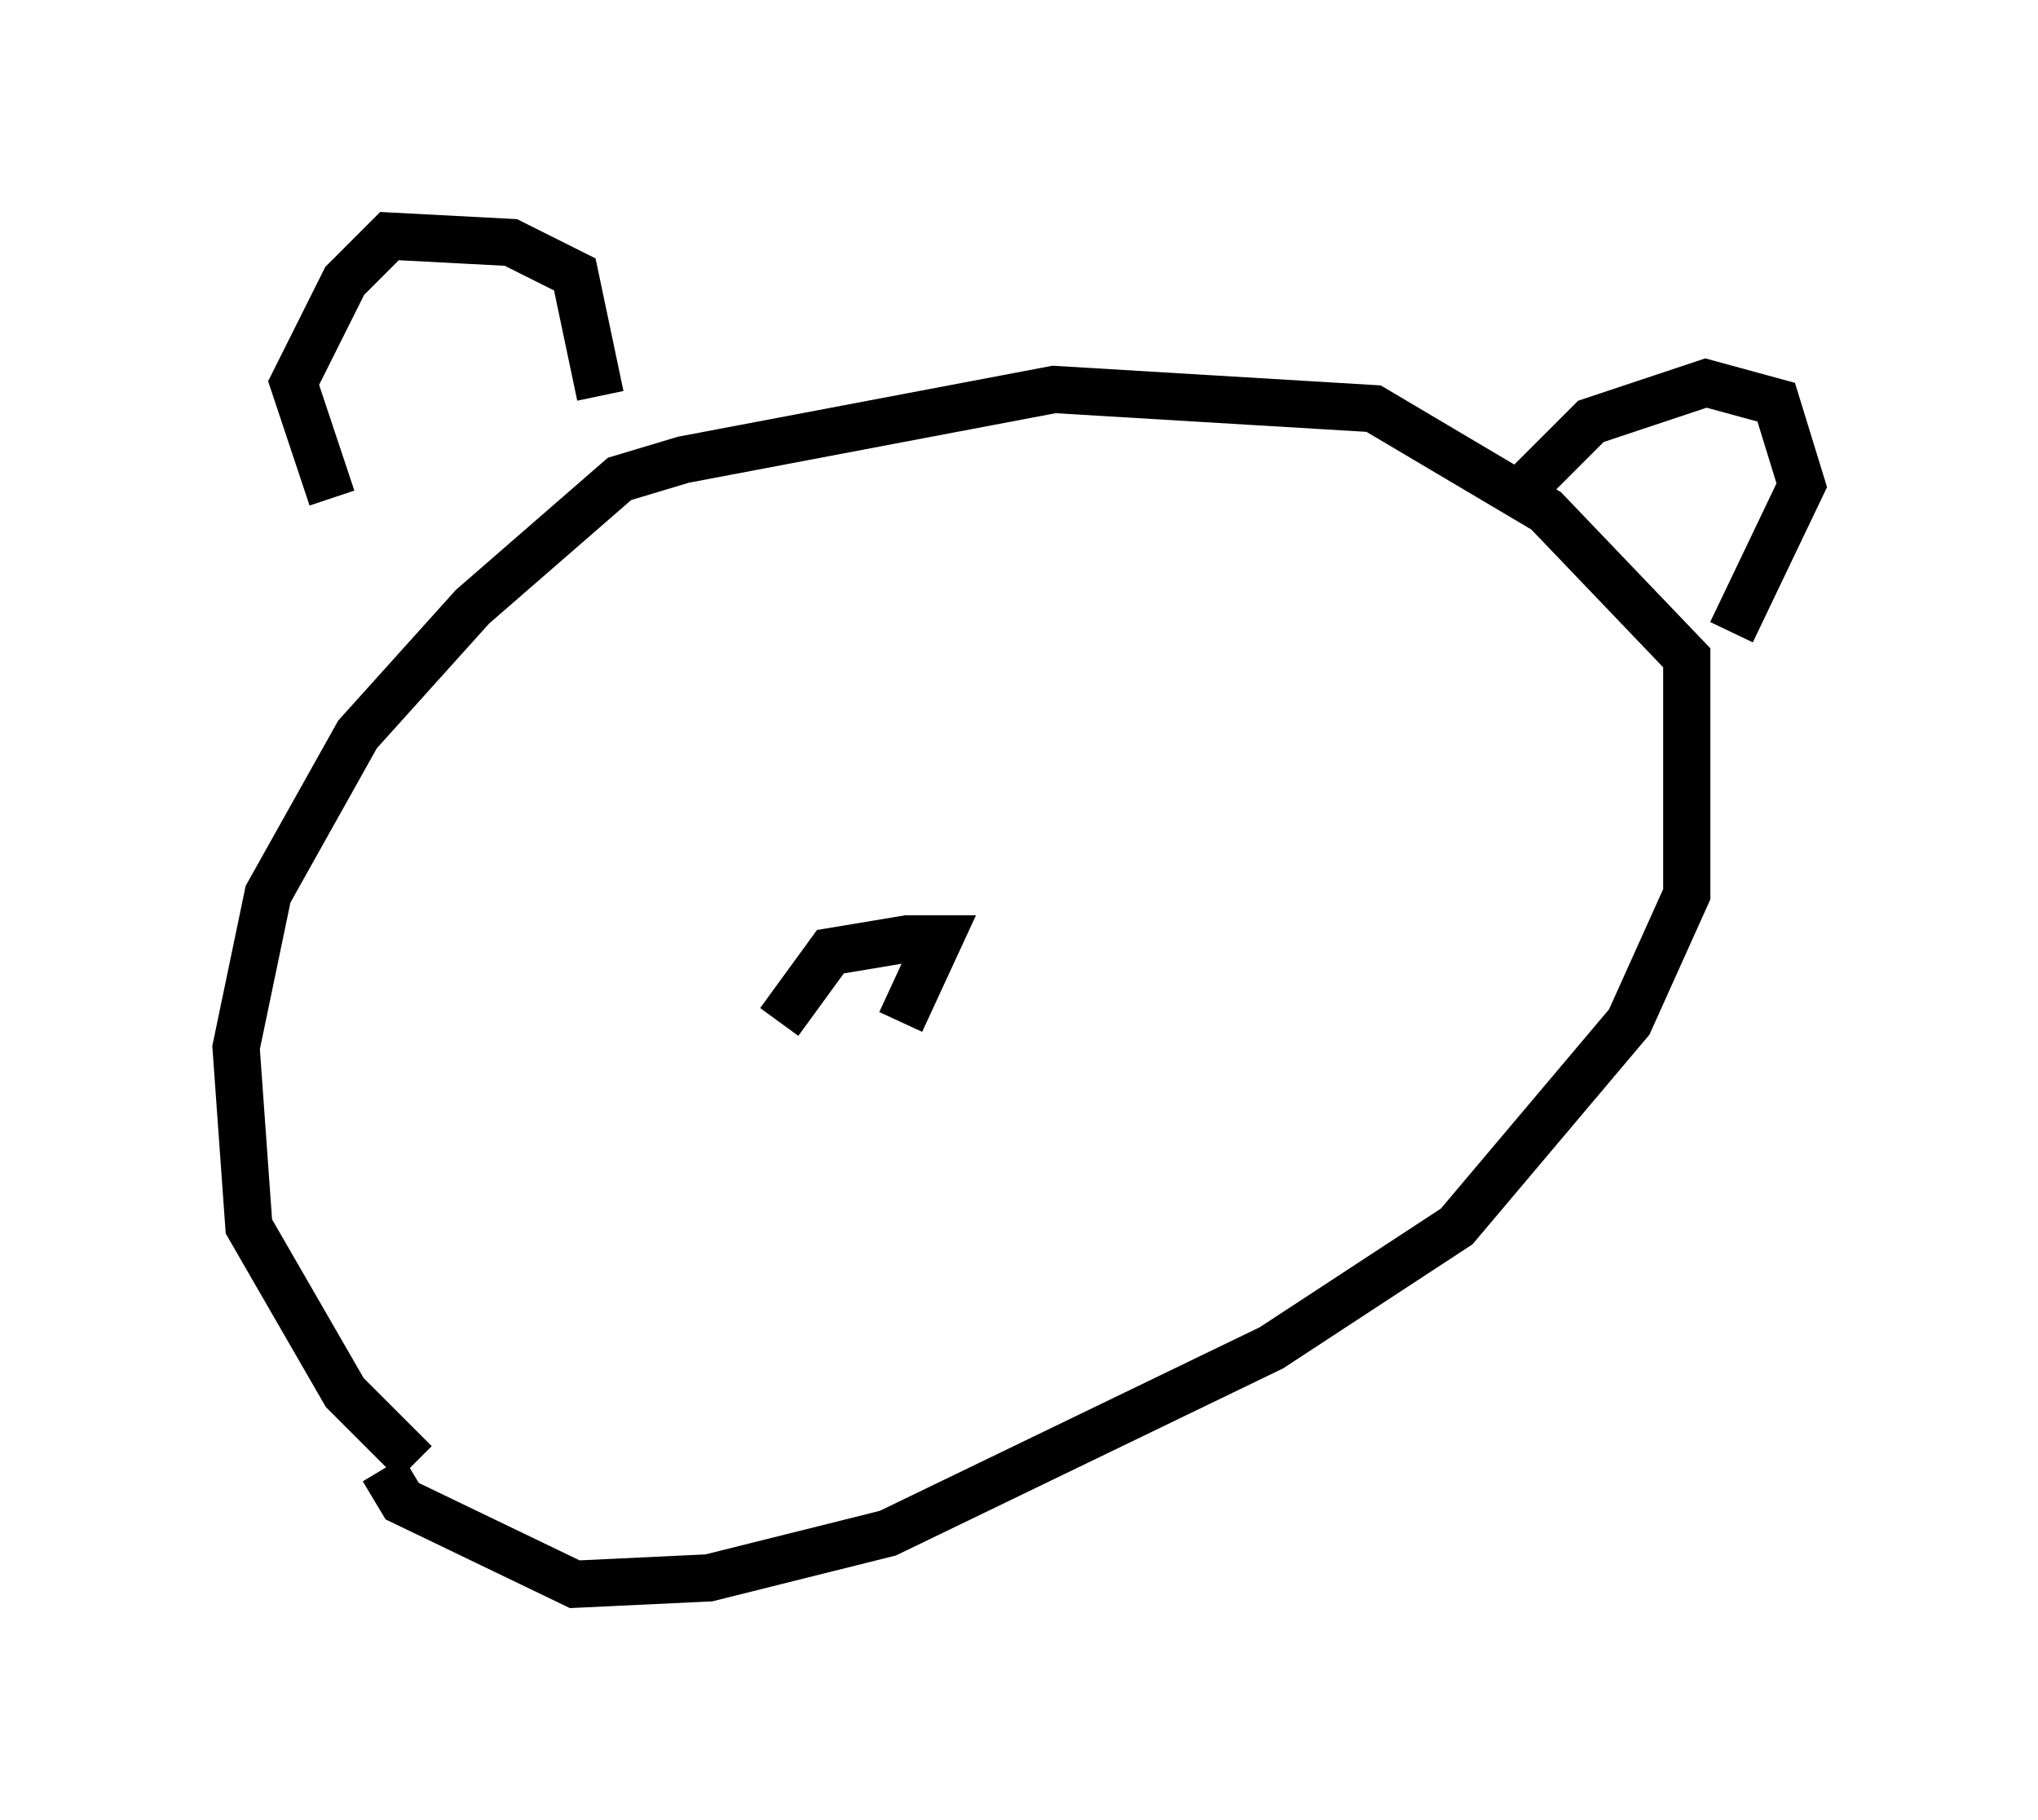 <?xml version="1.0" encoding="utf-8" ?>
<svg baseProfile="full" height="38.552" version="1.1" width="43.153" xmlns="http://www.w3.org/2000/svg" xmlns:ev="http://www.w3.org/2001/xml-events" xmlns:xlink="http://www.w3.org/1999/xlink"><defs /><rect fill="white" height="38.552" width="43.153" x="0" y="0" /><path d="M7.706, 11.36 m-0.677, -0.812 l-0.812, -2.436 1.083, -2.165 l0.947, -0.947 2.571, 0.135 l1.353, 0.677 0.541, 2.571 m19.621, 1.894 l1.353, -1.353 2.436, -0.812 l1.488, 0.406 0.541, 1.759 l-1.488, 3.112 m-27.875, 17.591 l-1.488, -1.488 -2.03, -3.518 l-0.271, -3.789 0.677, -3.248 l1.894, -3.383 2.436, -2.706 l3.112, -2.706 1.353, -0.406 l7.848, -1.488 6.766, 0.406 l3.654, 2.165 2.977, 3.112 l0.0, 5.007 -1.218, 2.706 l-3.654, 4.33 -3.924, 2.571 l-8.119, 3.924 -3.789, 0.947 l-2.842, 0.135 -3.654, -1.759 l-0.406, -0.677 m8.39, -9.472 l1.083, -1.488 1.624, -0.271 l0.677, 0.0 -0.812, 1.759 " fill="none" stroke="black" stroke-width="1" /></svg>
